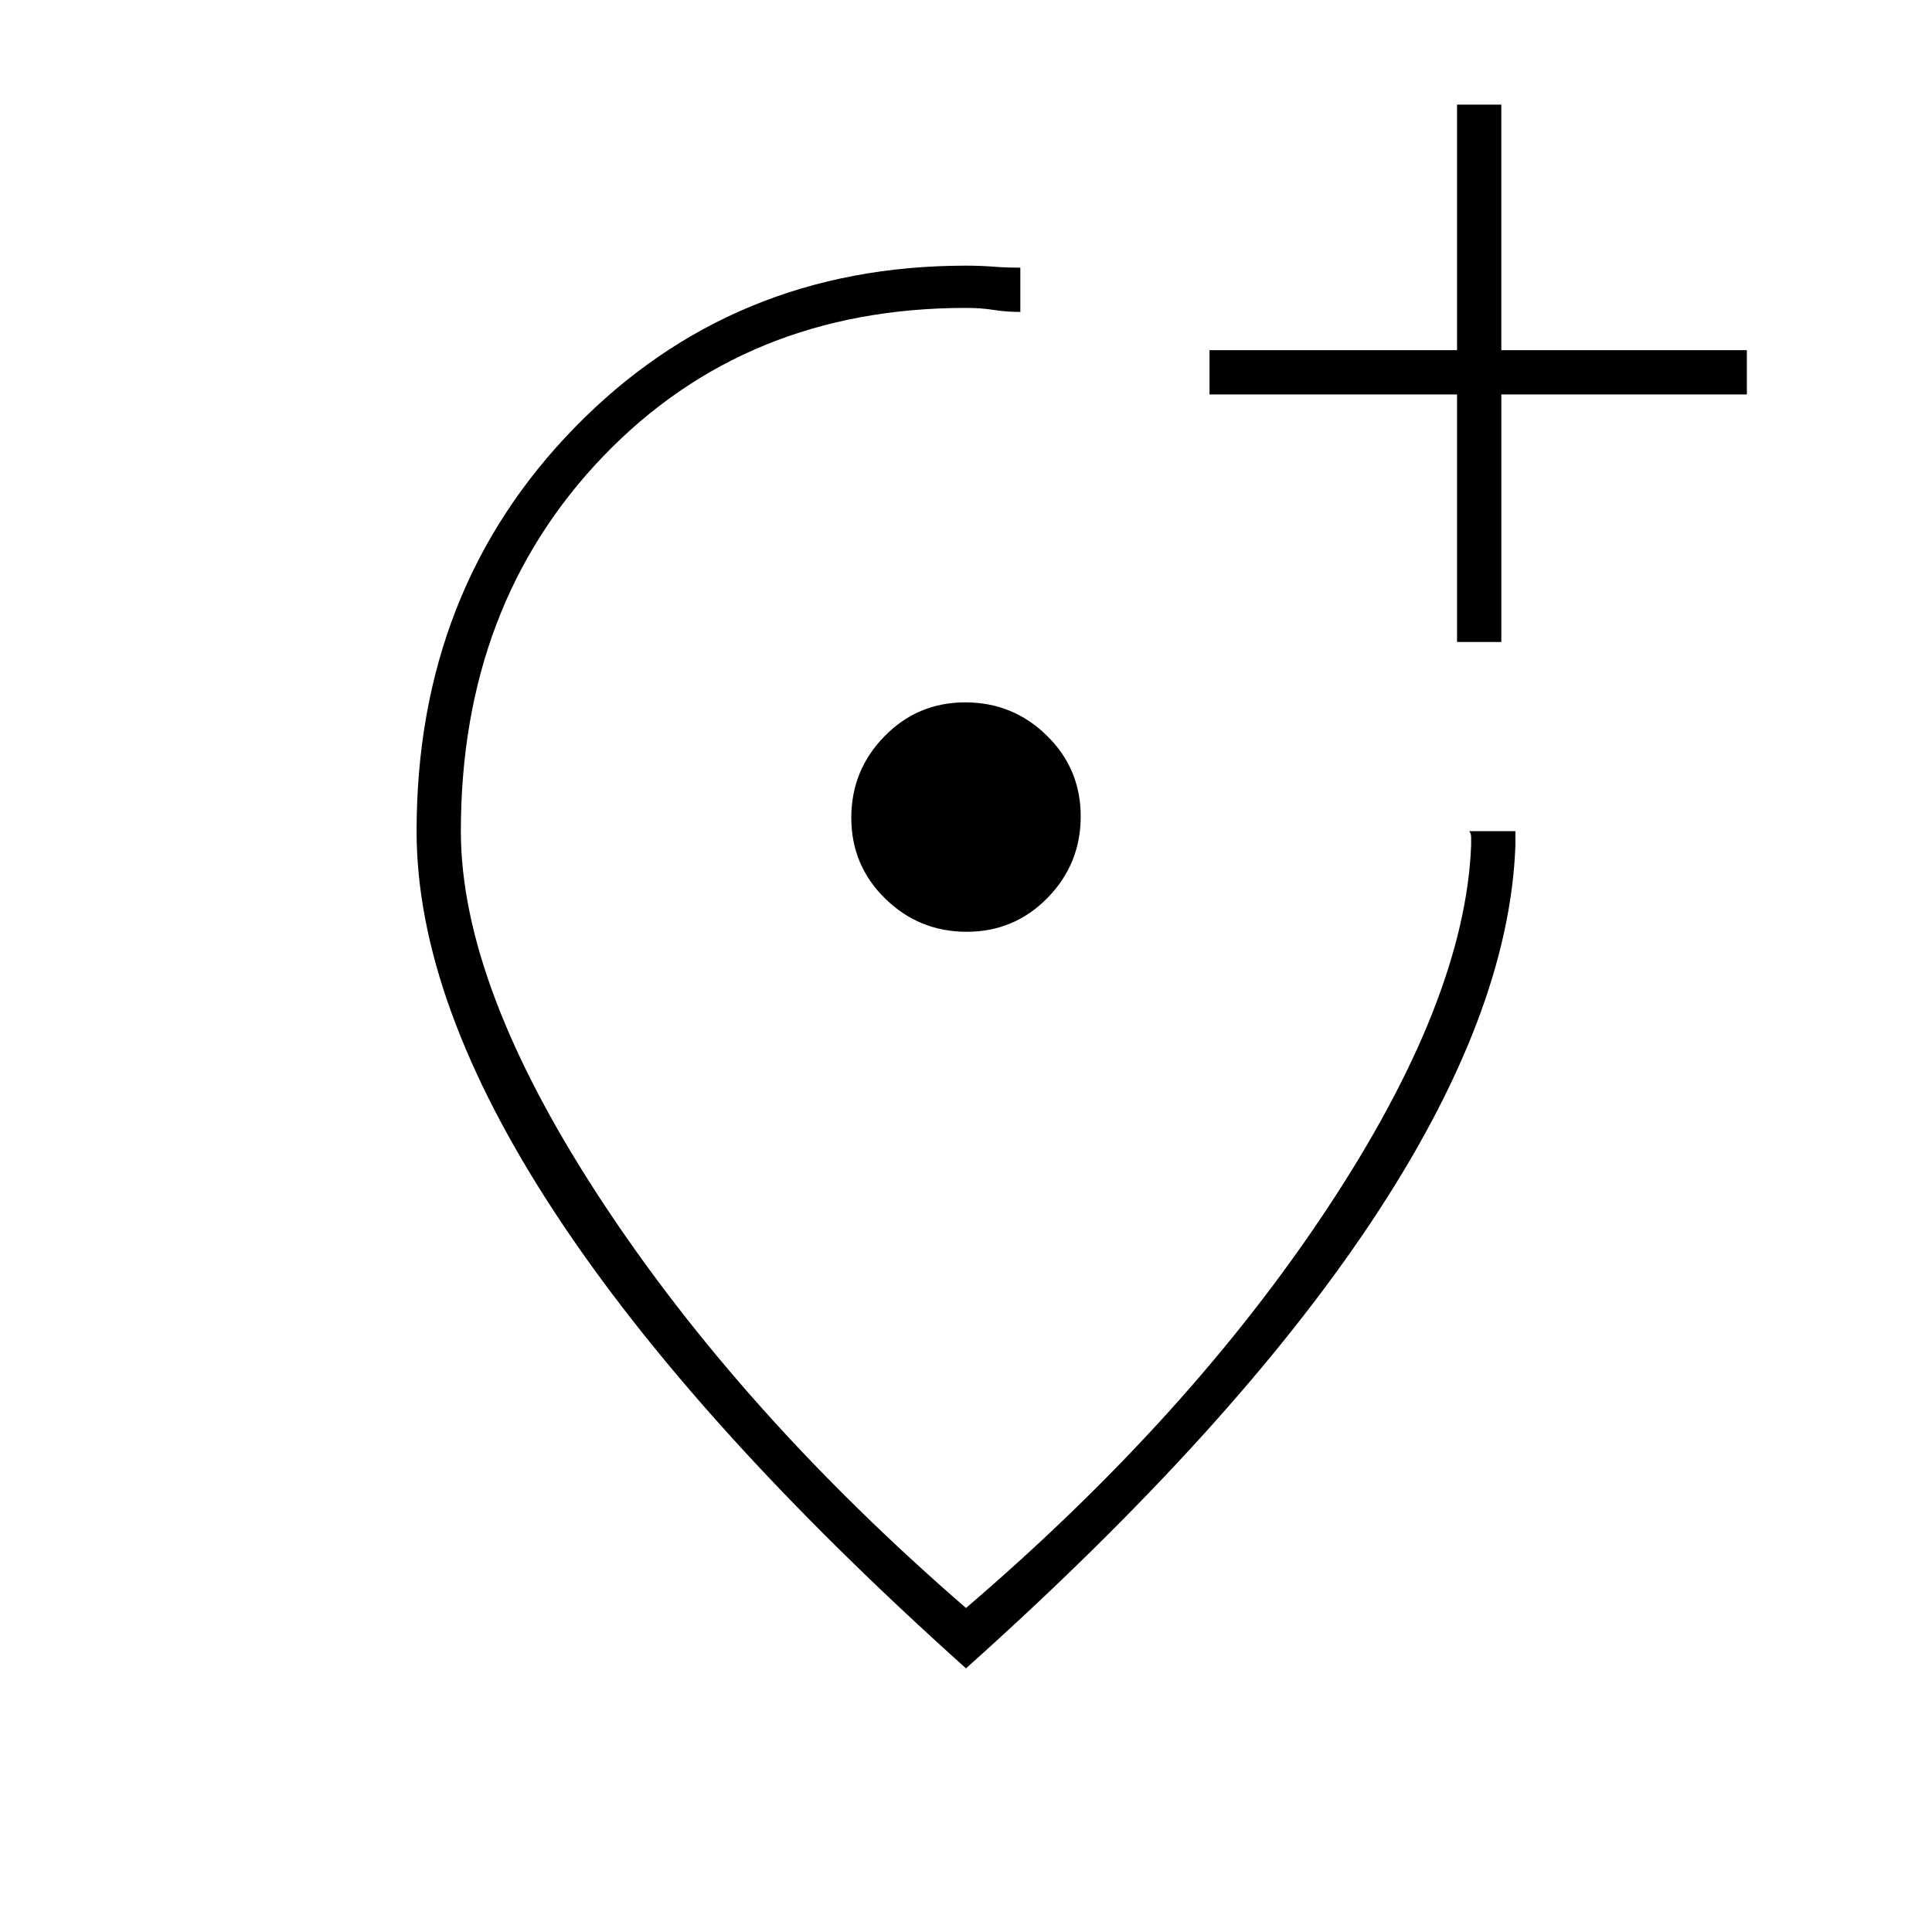 <svg xmlns="http://www.w3.org/2000/svg" width="48" height="48" viewBox="0 -960 960 960"><path d="M480-131Q345-252 276-357t-69-190q0-120 78.5-200.5T480-828q7 0 13.5.5t13.5.5v22q-7 0-13.25-1T480-807q-109.417 0-180.208 73.681Q229-659.637 229-547q0 77 69.5 183T480-161q111-95 179.5-198.5T731-540v-4q0-2-1-3h23v7q-3 84-71.5 187T480-131Zm.345-366Q504-497 520.5-513.845t16.5-40.5Q537-578 520.155-594.5t-40.5-16.5Q456-611 439.5-594.155t-16.5 40.5Q423-530 439.845-513.5t40.5 16.5ZM480-554Zm244-87h22v-123h122v-22H746v-122h-22v122H601v22h123v123Z"/></svg>